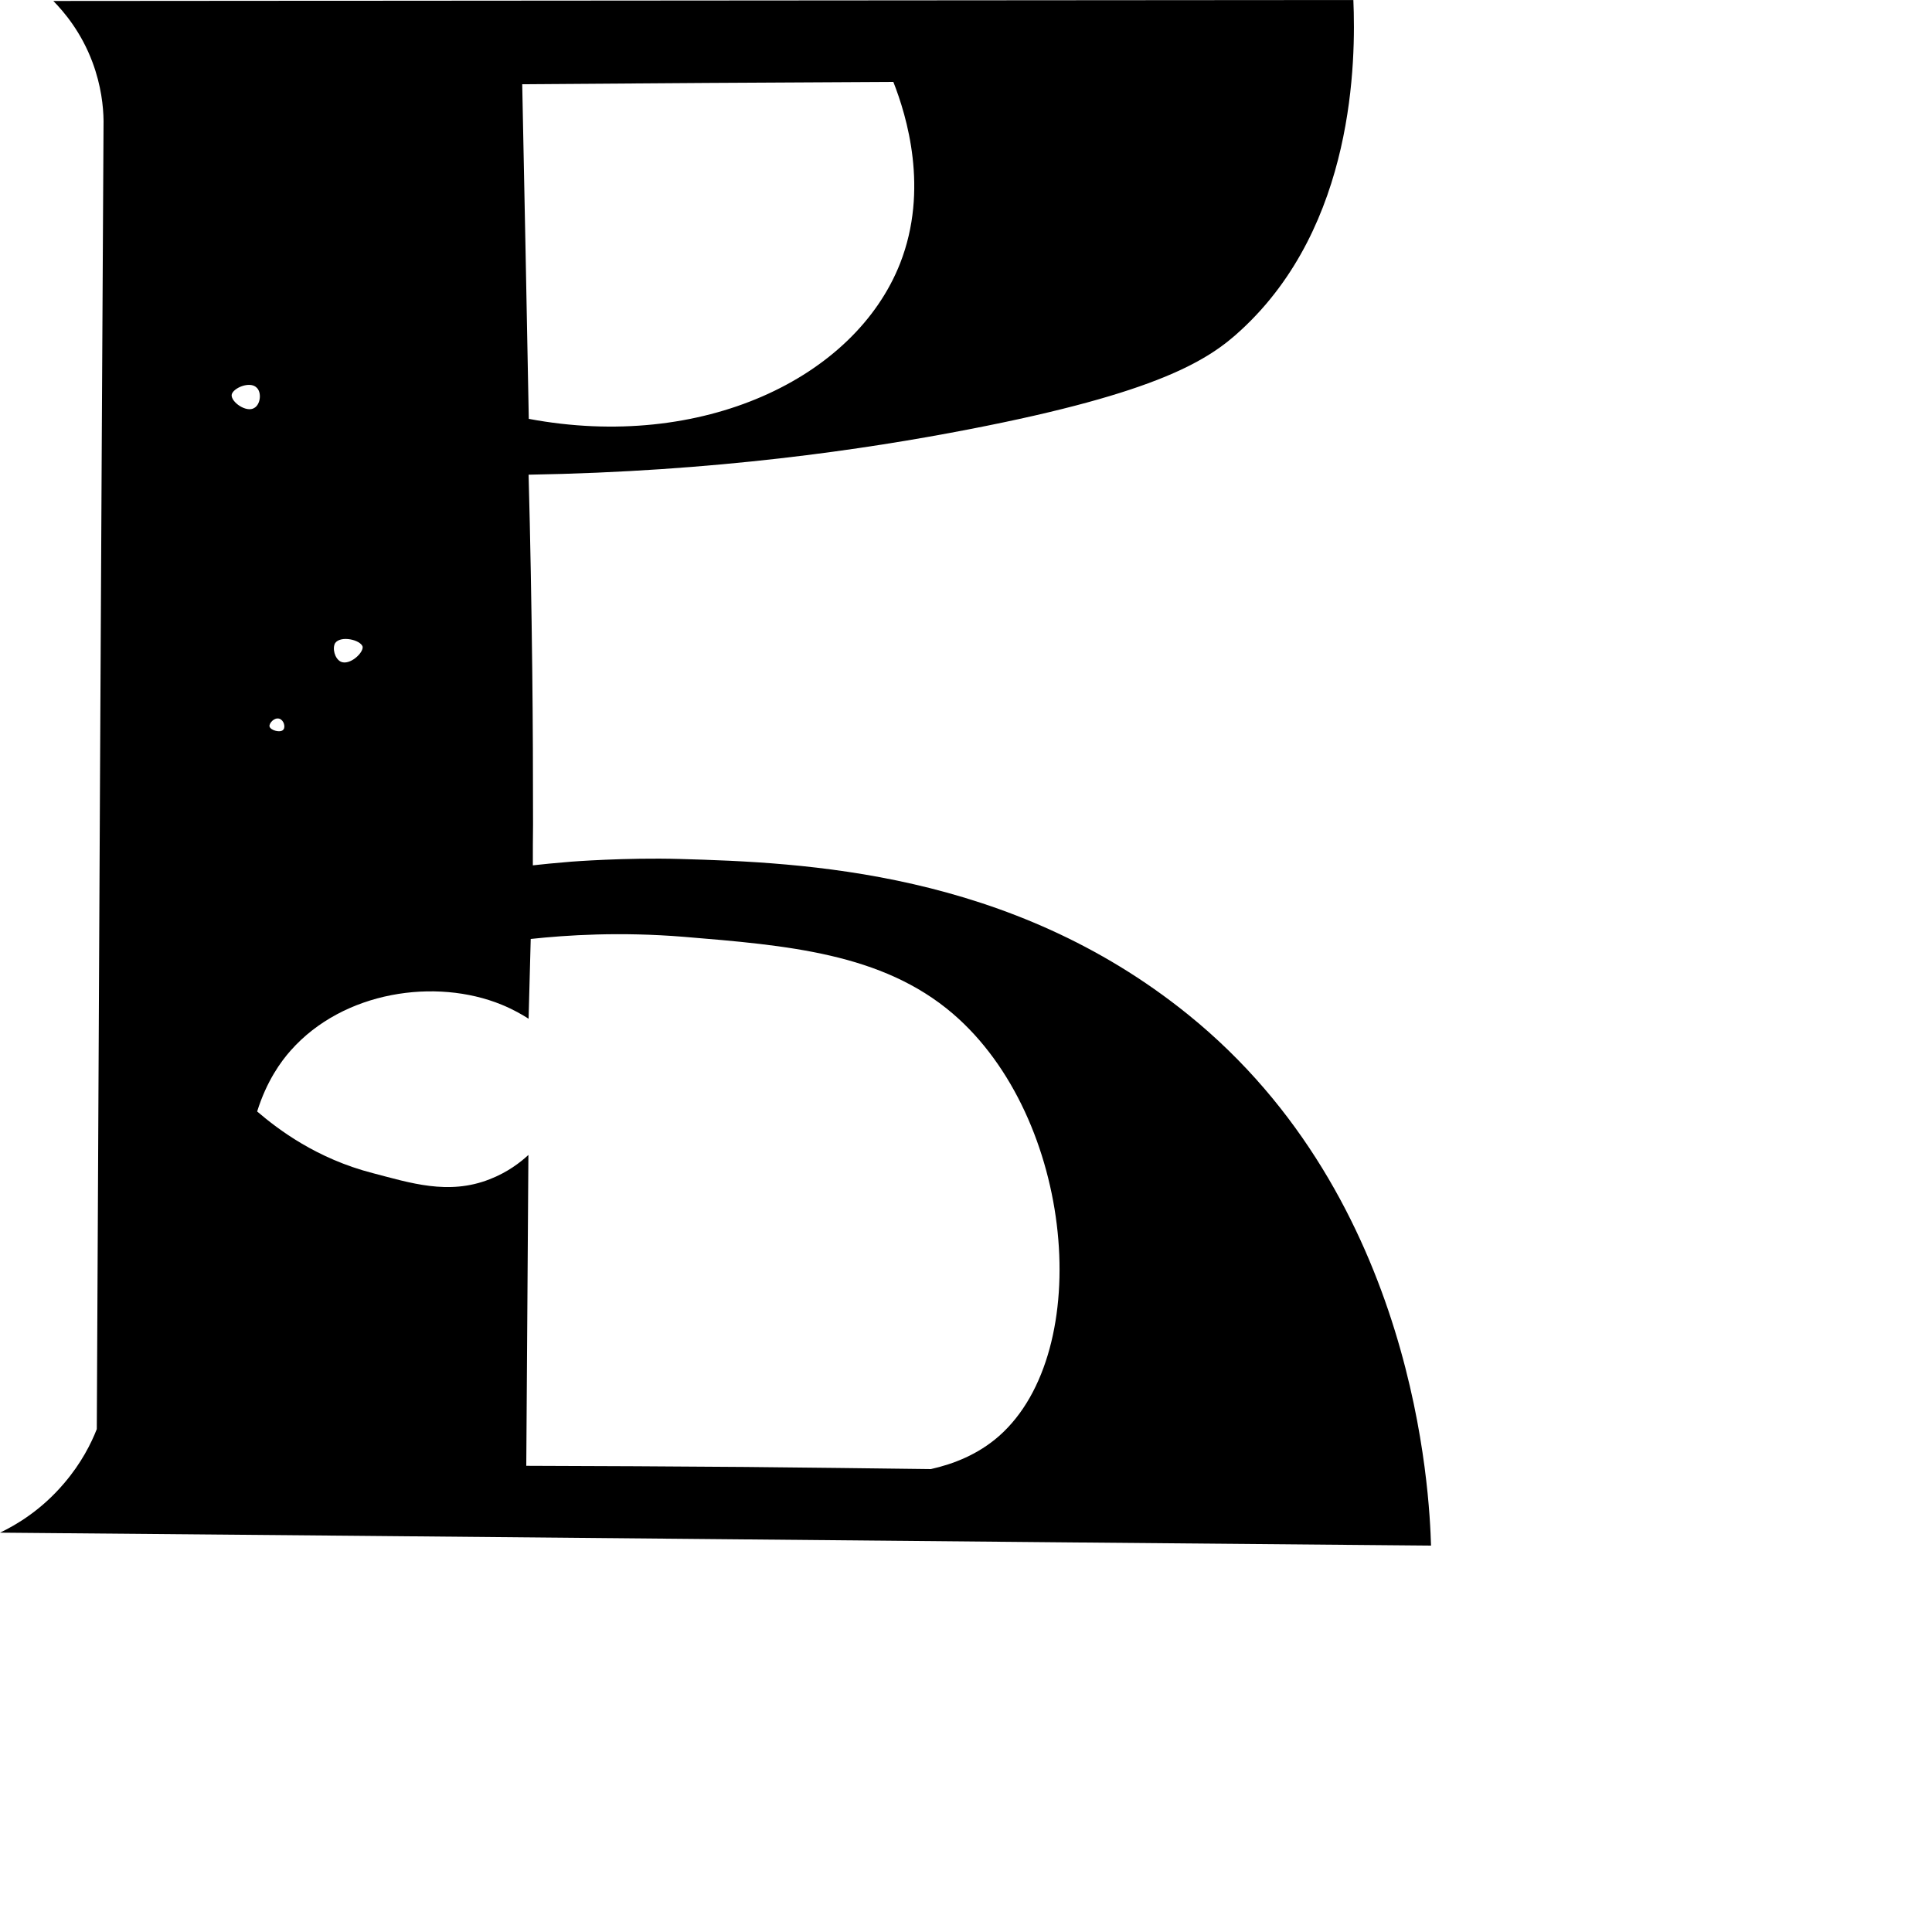 <?xml version="1.0" encoding="utf-8"?>
<!-- Generator: Adobe Illustrator 19.2.0, SVG Export Plug-In . SVG Version: 6.00 Build 0)  -->
<svg version="1.1" id="Layer_1" xmlns="http://www.w3.org/2000/svg" xmlns:xlink="http://www.w3.org/1999/xlink" x="0px" y="0px"
	 viewBox="0 0 1000 1000" style="enable-background:new 0 0 1000 1000;" xml:space="preserve">
<path id="XMLID_60_" d="M0,793.3c246.7,2.1,493.7,4.6,740.7,6.7c-0.8-26.6-7.5-179.4-125.8-274.9c-92.1-74.4-199.3-78.7-263.1-80.5
	c-28-0.8-56.1,1.4-56.1,1.4c-8.6,0.7-15.6,1.4-19.9,1.9c0-7.1,0-14.2,0.1-21.2c0-26.1-0.1-52.5-0.4-79.2c-0.4-34.4-1-68.3-1.9-101.8
	c96.2-1.6,173.9-13,228-23.5c98.2-19,124.1-35.9,140.8-51.4C701.2,116.6,701.8,31.2,700.5,0L27.6,0.5c5.6,5.7,14.5,16.2,20.3,31.8
	c4.5,12.1,5.6,22.9,5.7,30.2c-1.3,225.8-2.4,451.4-3.5,677.2c-2.9,7.4-8,17.6-16.8,27.9C21.4,781.7,8.2,789.4,0,793.3z M462.4,42.4
	c6.9,17.6,18.5,55.6,3.5,93.9c-23.4,59.5-102.6,97.3-192.2,80.5c-1.1-57.7-2.2-115.5-3.4-173.2C334.3,43.1,398.3,42.7,462.4,42.4z
	 M173.5,332.8c3-4,13.1-1.6,14.2,1.9c0.5,3.2-6.7,9.9-11.3,7.8C173.2,340.9,171.9,335.5,173.5,332.8z M259.6,520
	c6.1,2.5,10.9,5.3,14,7.3c0.4-13.8,0.7-27.6,1.1-41.3c18.6-2,46.2-3.8,79.3-1.1c53.3,4.4,102.5,8.4,139.1,39.7
	c63,53.9,73.8,174.6,24.1,218.6c-11,9.7-23.8,14.6-35.4,17.2c-31.8-0.4-63.8-0.8-95.9-1.1c-38-0.3-75.9-0.5-113.5-0.6
	c0.4-53.6,0.7-107.3,1.1-160.9c-4.1,3.8-10.8,9-20.1,12.6c-21.4,8.4-41.2,1.8-60.5-3.2c-29-7.5-48.8-22.5-59.8-31.9
	c4.9-15.7,12.3-25.9,17.4-31.6C177.8,512.9,225.6,506.1,259.6,520z M144.6,372c2.4,0.8,3.2,4.3,2.1,5.6c-1.3,1.9-6.7,0.5-7.2-1.6
	C139.2,374.4,141.9,371.2,144.6,372z M132.8,200.6c2.7,2.4,2.1,8.6-1.1,10.5c-4,2.7-12.1-2.9-11.8-6.7
	C120.4,200.9,129.3,197.1,132.8,200.6z"/>
</svg>
